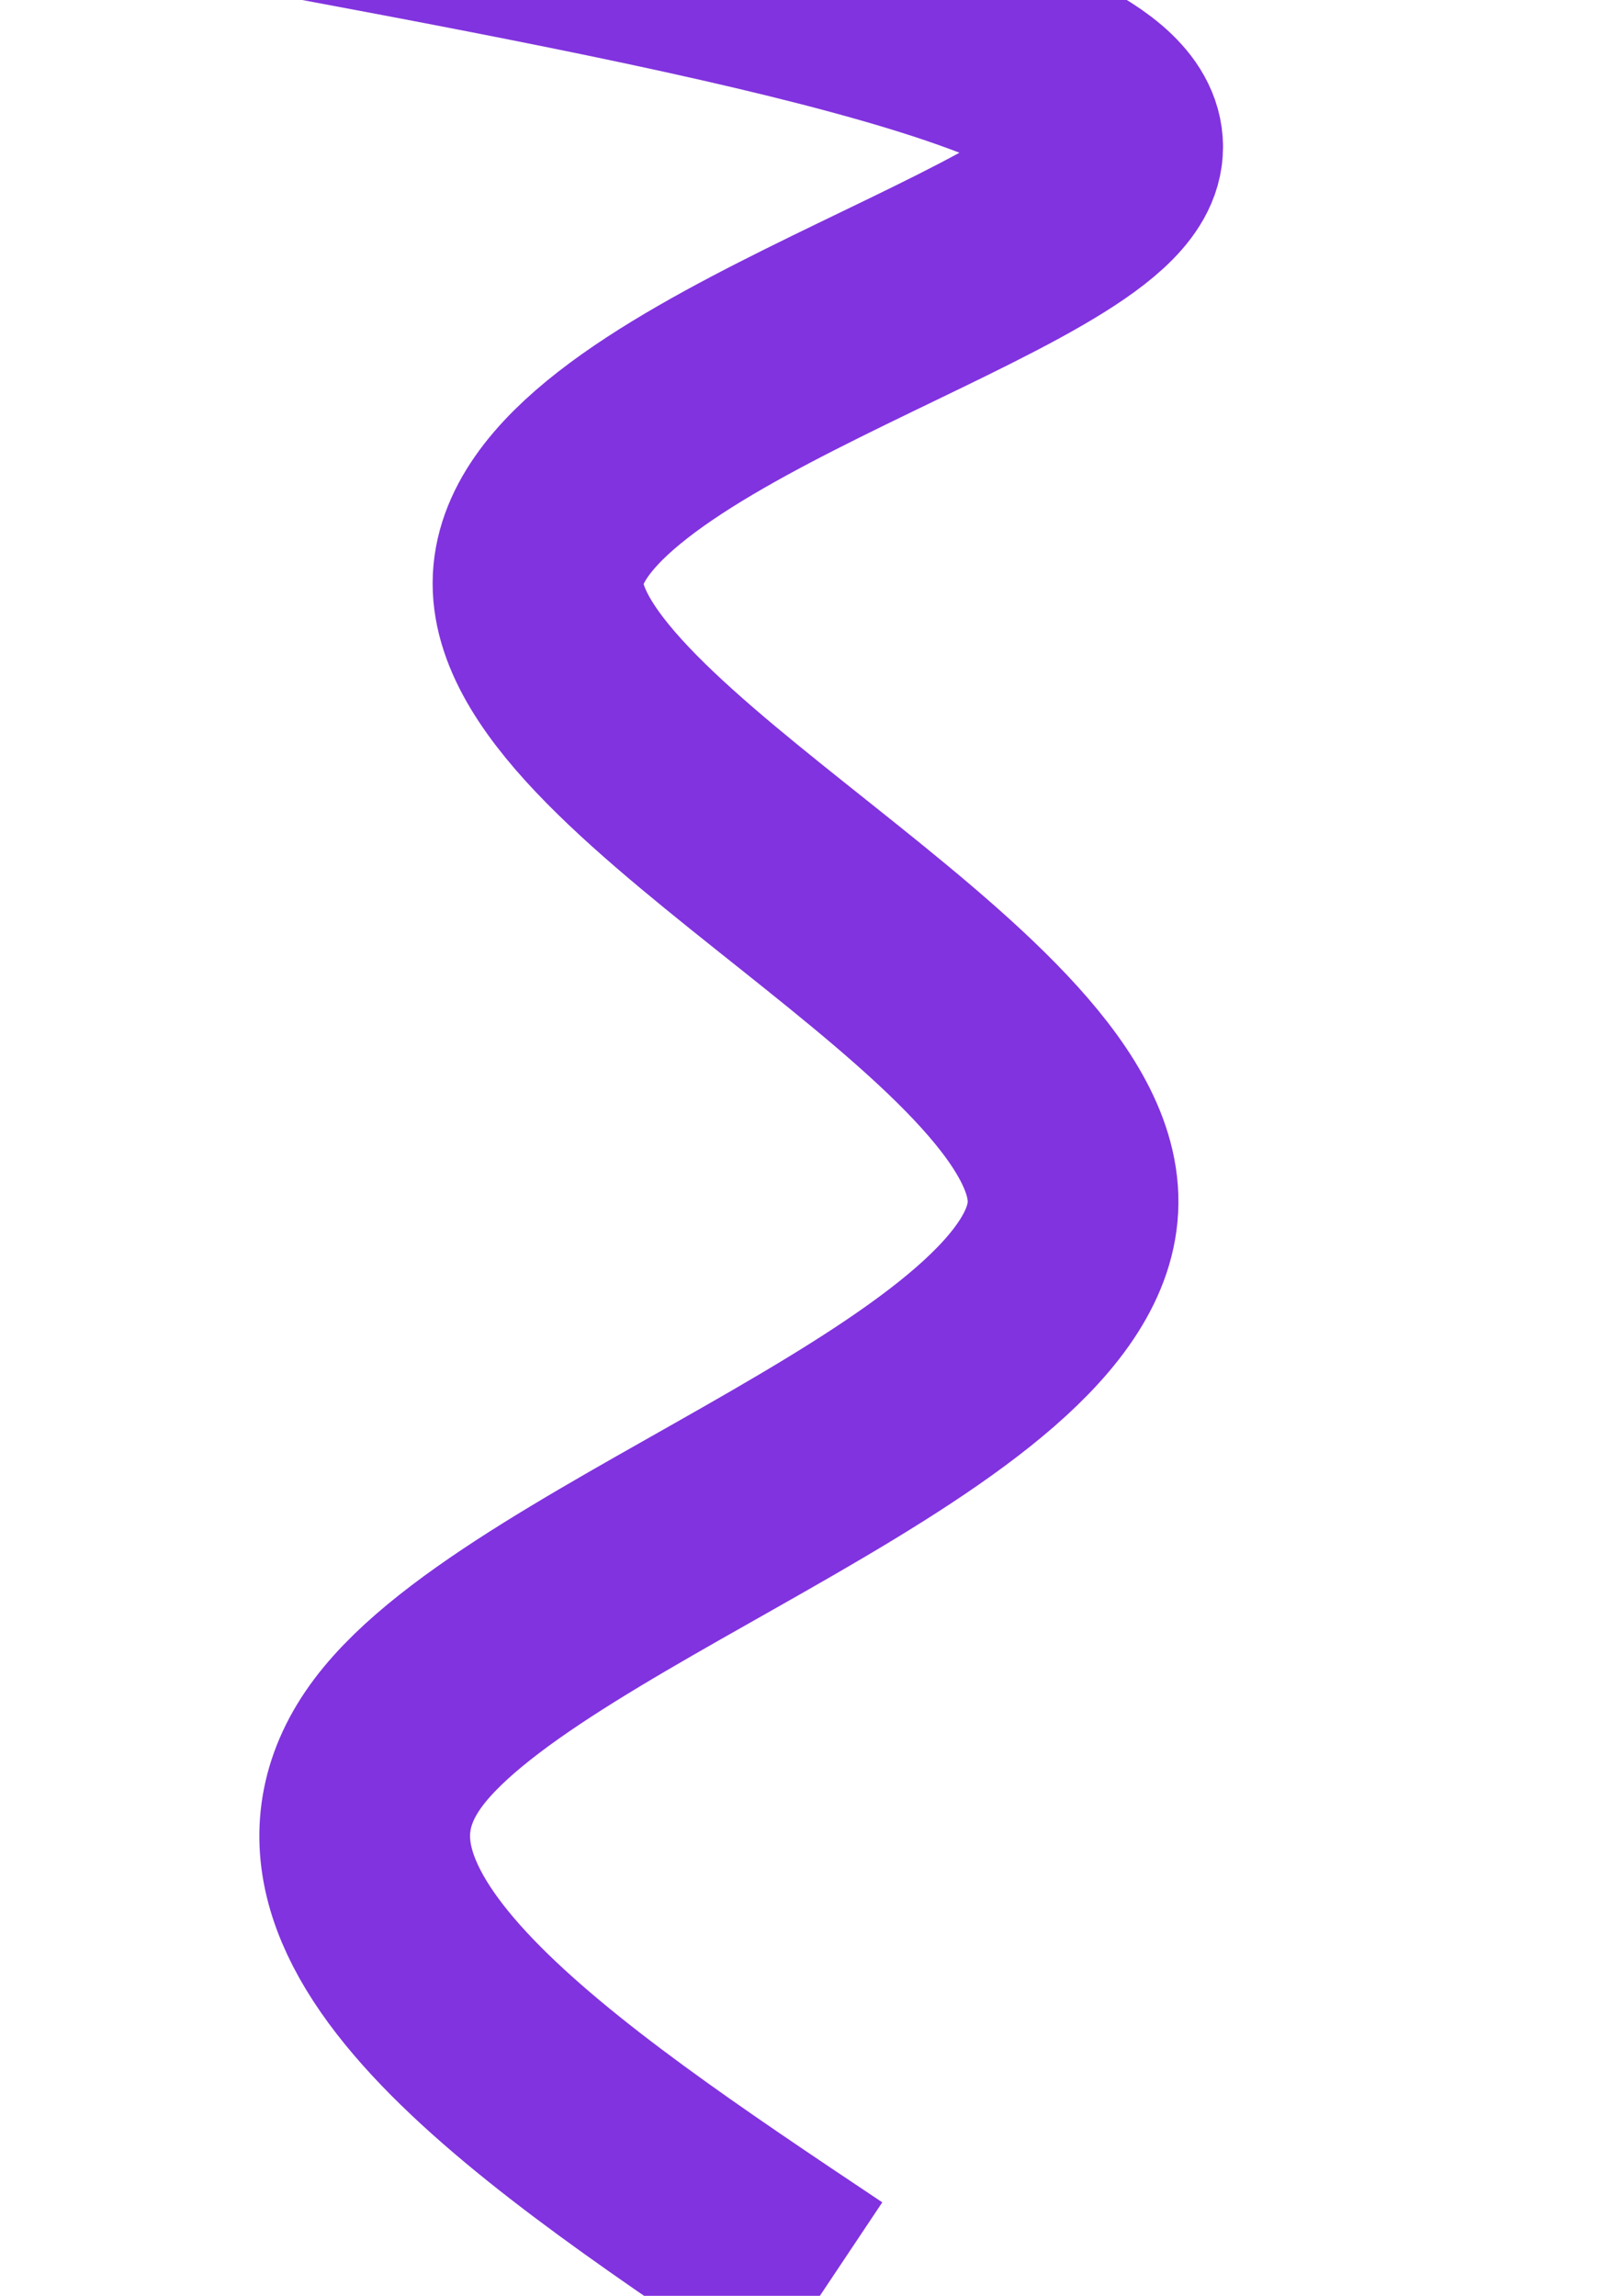 <?xml version="1.0" encoding="UTF-8" standalone="no"?>
<!-- Created with Inkscape (http://www.inkscape.org/) -->

<svg
   xmlns:dc="http://purl.org/dc/elements/1.1/"
   xmlns:cc="http://creativecommons.org/ns#"
   xmlns:rdf="http://www.w3.org/1999/02/22-rdf-syntax-ns#"
   xmlns:svg="http://www.w3.org/2000/svg"
   xmlns="http://www.w3.org/2000/svg"
   xmlns:sodipodi="http://sodipodi.sourceforge.net/DTD/sodipodi-0.dtd"
   xmlns:inkscape="http://www.inkscape.org/namespaces/inkscape"
   width="210mm"
   height="297mm"
   viewBox="0 0 210 297"
   version="1.1"
   id="svg8"
   inkscape:export-filename="/home/raxxor/bitmap.png"
   inkscape:export-xdpi="96"
   inkscape:export-ydpi="96"
   inkscape:version="0.92.2 (5c3e80d, 2017-08-06)"
   sodipodi:docname="drawing.svg">
  <defs
     id="defs2">
    <inkscape:path-effect
       effect="bspline"
       id="path-effect4834"
       is_visible="true"
       weight="33.333"
       steps="2"
       helper_size="0"
       apply_no_weight="true"
       apply_with_weight="true"
       only_selected="false" />
  </defs>
  <sodipodi:namedview
     id="base"
     pagecolor="#ffffff"
     bordercolor="#666666"
     borderopacity="1.0"
     inkscape:pageopacity="0.0"
     inkscape:pageshadow="2"
     inkscape:zoom="0.7"
     inkscape:cx="230.84687"
     inkscape:cy="565.44026"
     inkscape:document-units="mm"
     inkscape:current-layer="layer1"
     showgrid="false"
     inkscape:window-width="1857"
     inkscape:window-height="1025"
     inkscape:window-x="63"
     inkscape:window-y="27"
     inkscape:window-maximized="1" />
  <g
     inkscape:label="Layer 1"
     inkscape:groupmode="layer"
     id="layer1">
    <path
       style="fill:none;stroke:#8133df;stroke-width:27.265;stroke-linecap:butt;stroke-linejoin:miter;stroke-opacity:1;stroke-miterlimit:4;stroke-dasharray:none"
       d="M 106.589,296.244 C 70.556,272.18 34.522,248.115 51.531,225.436 68.54,202.758 138.592,181.465 138.844,155.574 139.096,129.683 69.548,99.193 69.611,75.443 69.674,51.693 139.348,34.684 144.324,20.636 149.301,6.588 89.581,-4.499 29.86,-15.586"
       id="path4832"
       inkscape:connector-curvature="0"
       inkscape:path-effect="#path-effect4834"
       inkscape:original-d="M 106.58928,296.24403 C 70.55582,272.17931 34.522089,248.11481 -1.5119047,224.05059 68.540068,202.75763 138.59153,181.46501 208.64285,160.17262 139.09582,129.68241 69.547882,99.192195 0,68.70238 69.674001,51.693156 139.34749,34.684258 209.02083,17.675595 149.30112,6.5880781 89.580621,-4.4992726 29.860118,-15.586309" />
  </g>
</svg>
